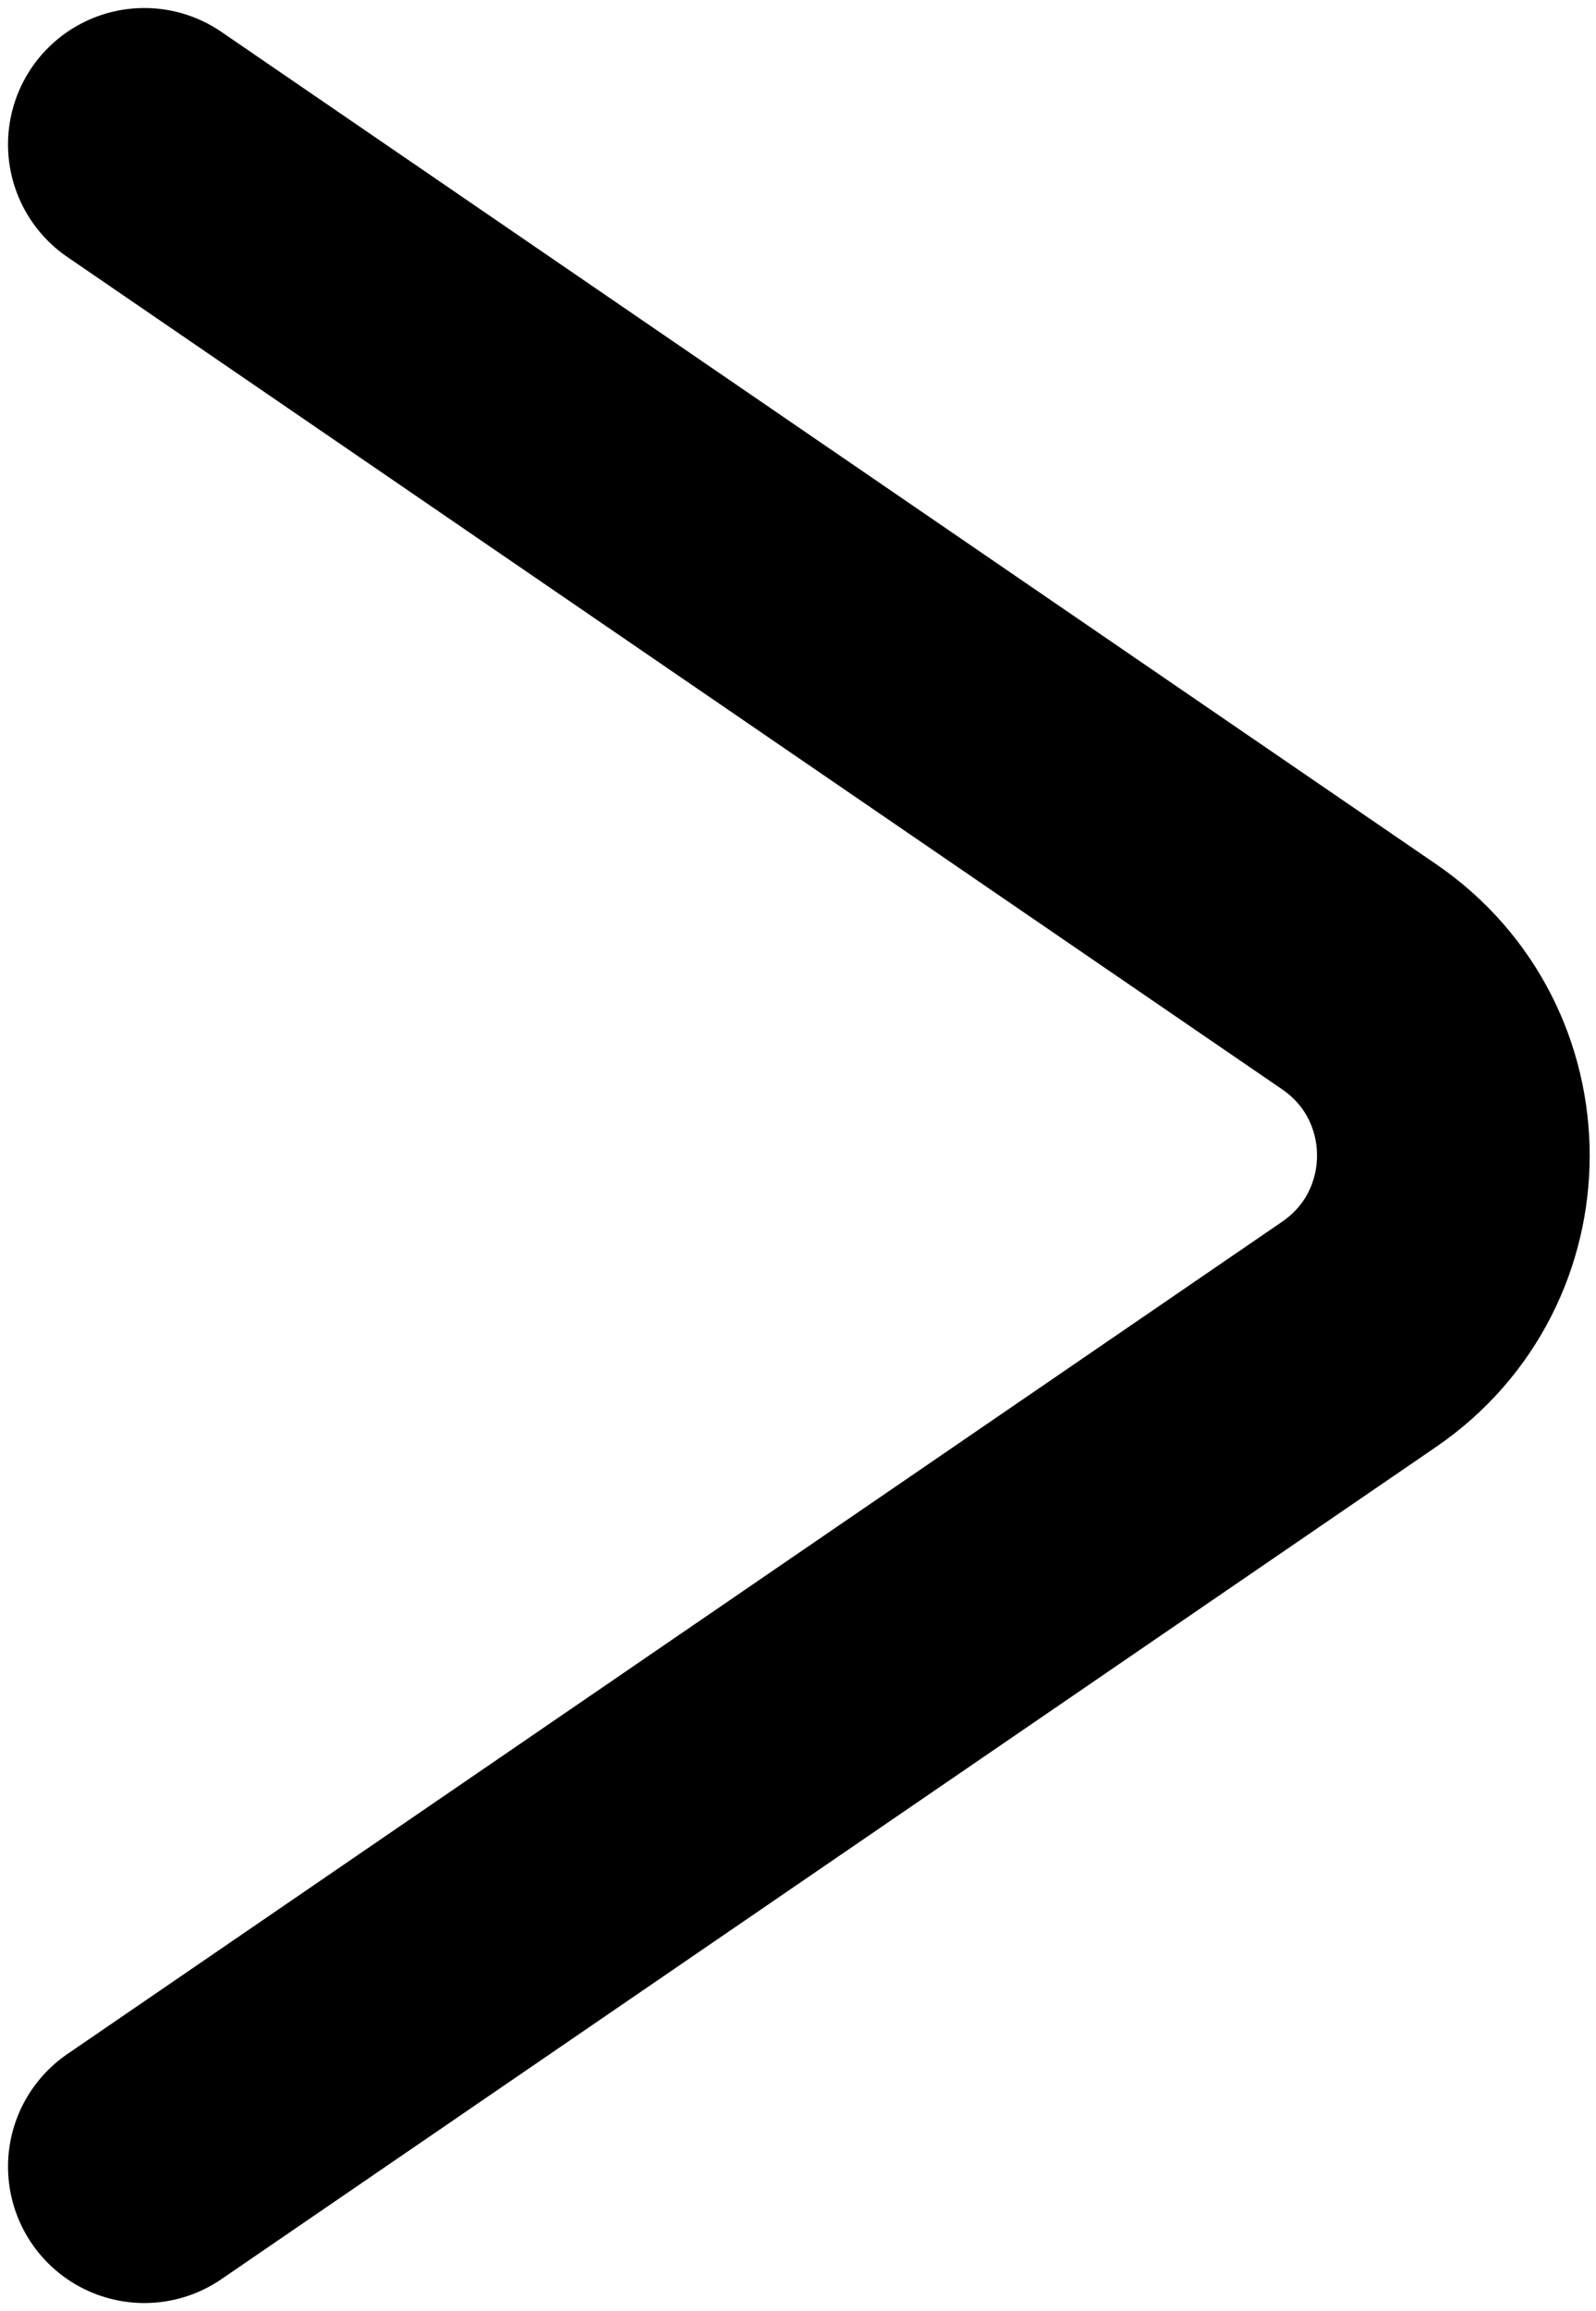 <svg width="199" height="288" viewBox="0 0 199 288" fill="none" xmlns="http://www.w3.org/2000/svg">
<path d="M18 18L169.468 121.723C185.128 132.446 185.128 155.554 169.468 166.277L18 270" stroke="black" stroke-width="34" stroke-linecap="round"/>
</svg>
